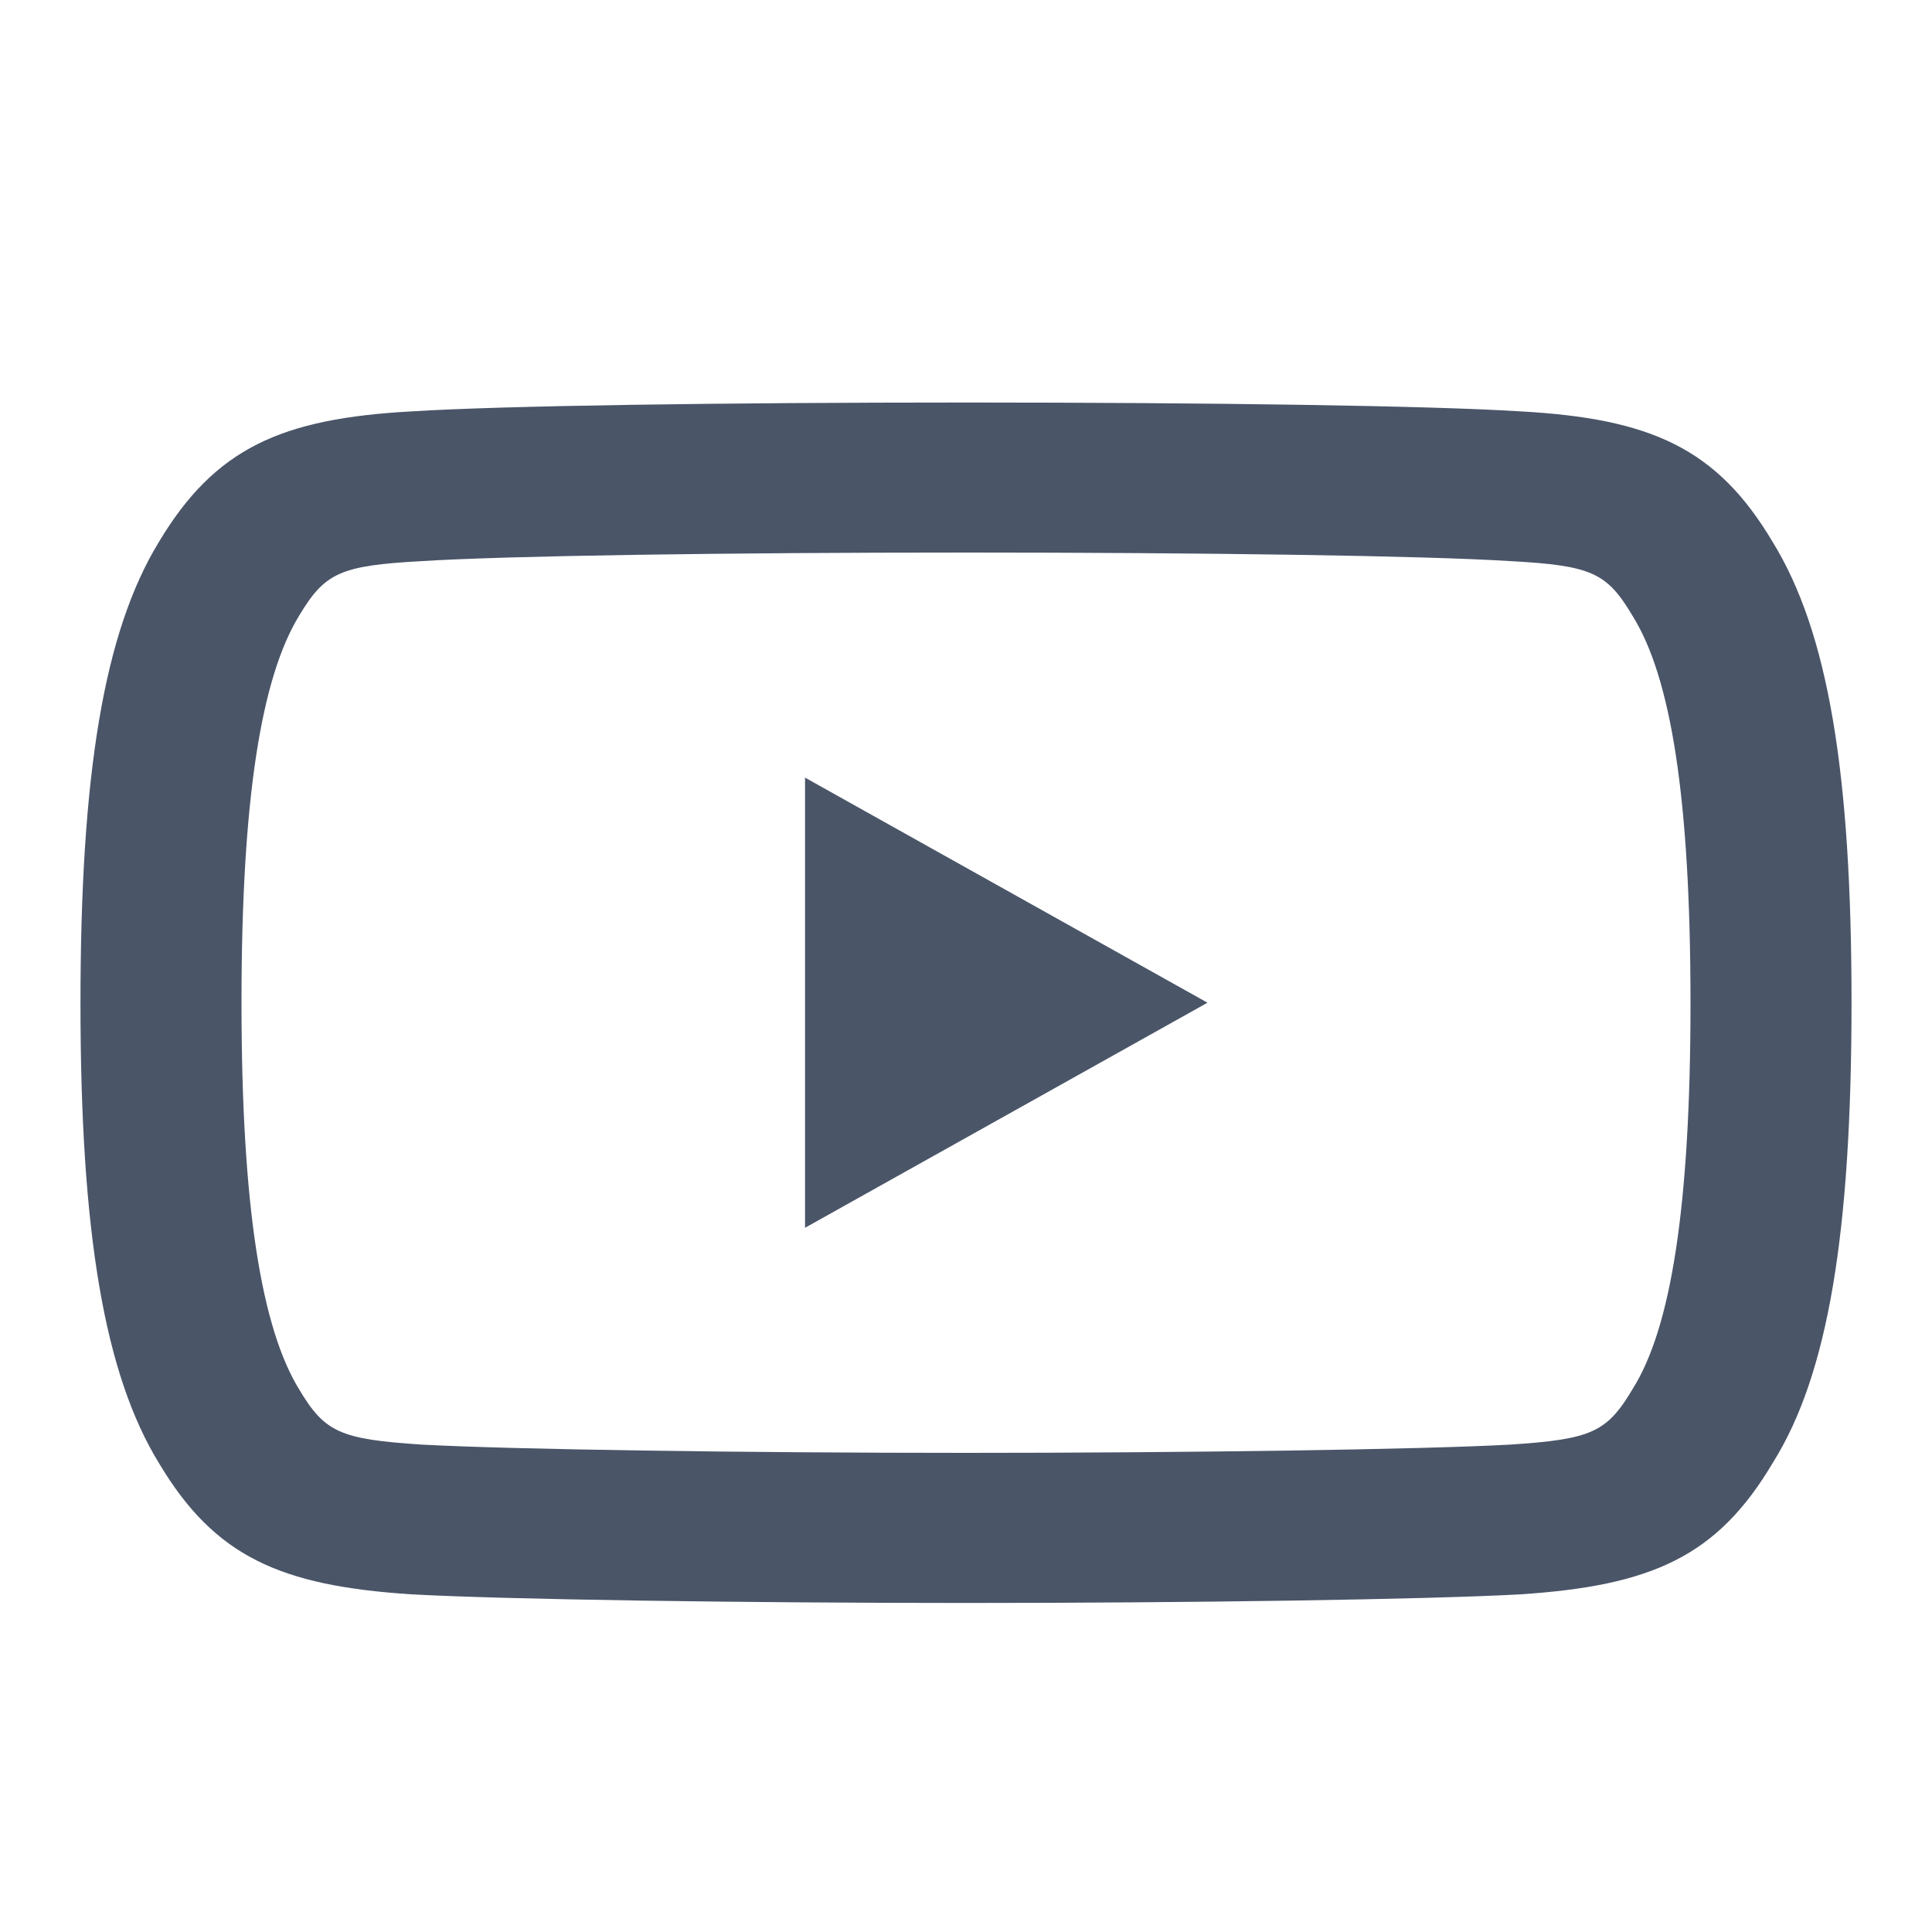 <svg width="32" height="32" viewBox="0 0 32 32" fill="none" xmlns="http://www.w3.org/2000/svg">
<path fill-rule="evenodd" clip-rule="evenodd" d="M30.667 16.605C30.667 20.422 30.278 22.768 29.366 24.224C28.447 25.776 27.369 26.265 25.171 26.408C23.62 26.493 19.726 26.55 16.004 26.55C12.273 26.55 8.377 26.493 6.812 26.407C4.633 26.265 3.556 25.777 2.637 24.241C1.724 22.757 1.333 20.401 1.333 16.619C1.333 12.815 1.722 10.47 2.629 8.981C3.56 7.425 4.655 6.932 6.815 6.814C8.309 6.719 11.996 6.667 16.004 6.667C20.003 6.667 23.688 6.719 25.171 6.813C27.343 6.931 28.438 7.424 29.36 8.975C30.281 10.47 30.667 12.803 30.667 16.605ZM27.045 10.208C26.614 9.481 26.362 9.367 25.003 9.293C23.59 9.204 19.94 9.152 16.004 9.152C12.059 9.152 8.407 9.204 6.983 9.294C5.638 9.368 5.382 9.483 4.953 10.2C4.33 11.223 4 13.214 4 16.605C4 19.997 4.332 22 4.958 23.018C5.381 23.724 5.635 23.839 6.983 23.927C8.465 24.008 12.323 24.064 16.004 24.064C19.676 24.064 23.532 24.008 25 23.928C26.365 23.839 26.615 23.726 27.047 22.997C27.67 22.002 28 20.011 28 16.619C28 13.2 27.672 11.22 27.045 10.208ZM13.334 12.88L20 16.608L13.334 20.336V12.88Z" fill="#4A5568"/>
</svg>
